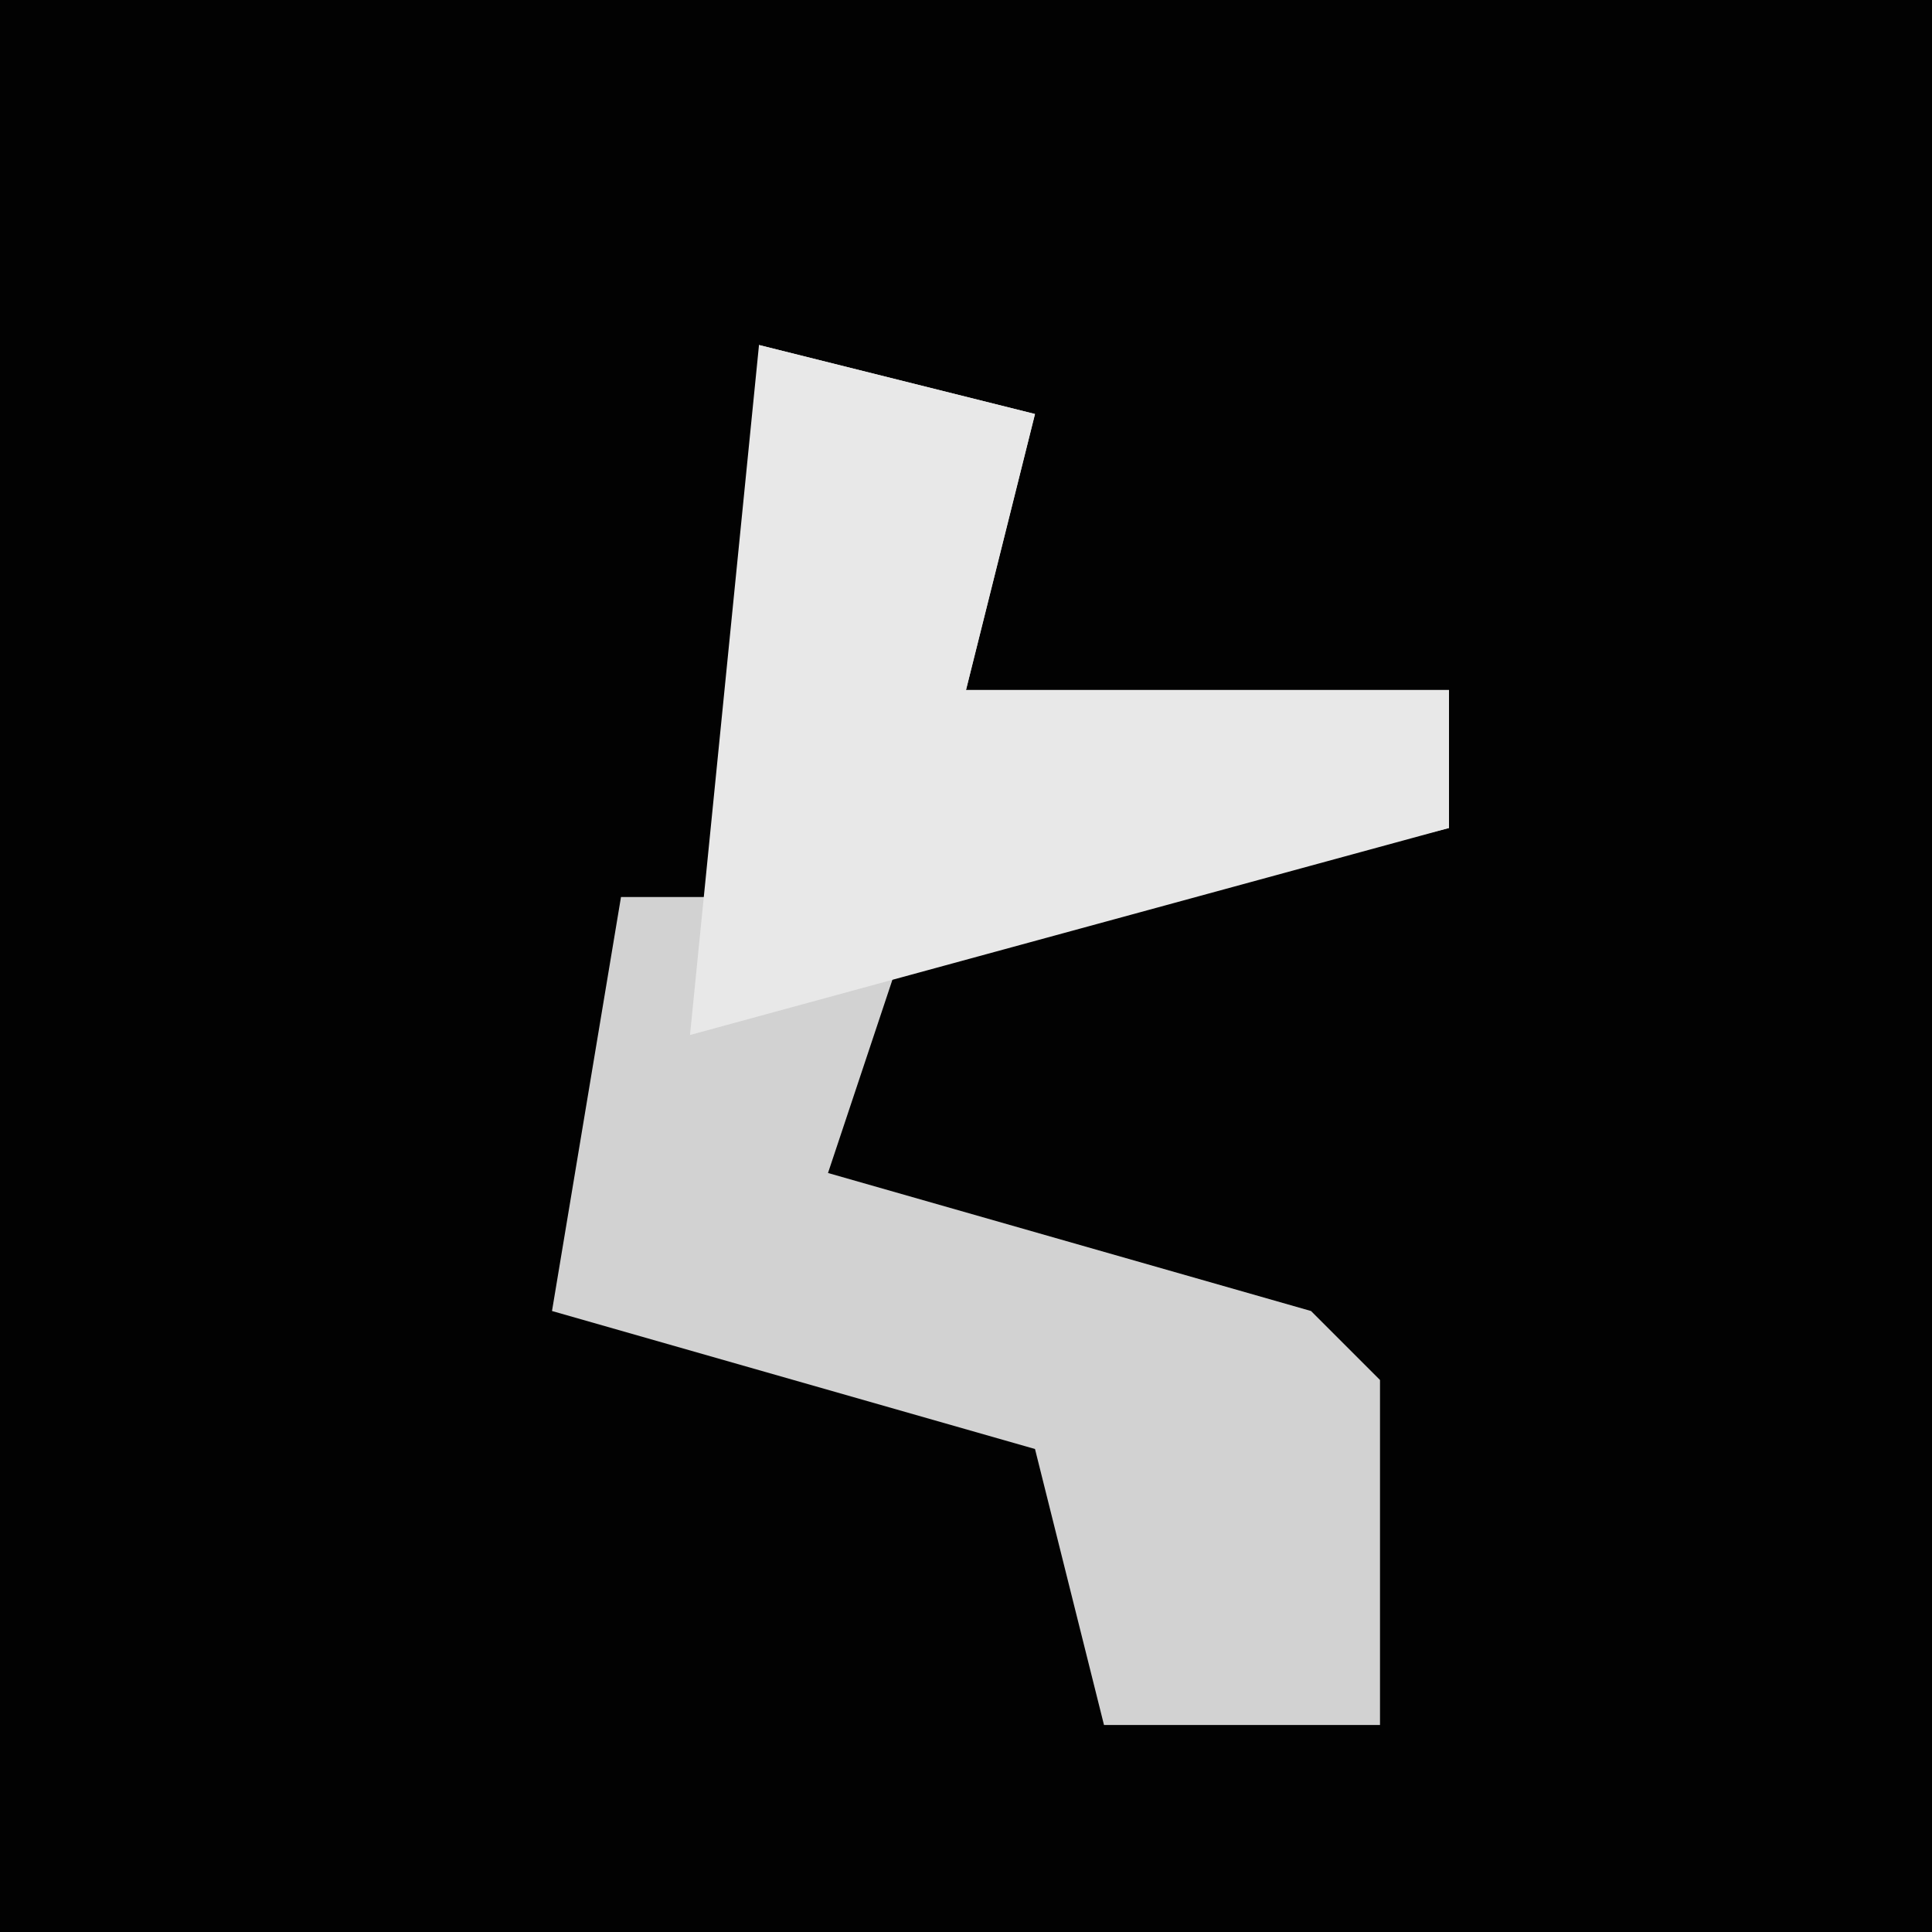 <?xml version="1.0" encoding="UTF-8"?>
<svg version="1.1" xmlns="http://www.w3.org/2000/svg" width="28" height="28">
<path d="M0,0 L28,0 L28,28 L0,28 Z " fill="#020202" transform="translate(0,0)"/>
<path d="M0,0 L4,1 L3,5 L10,5 L10,7 L2,9 L1,12 L8,14 L9,15 L9,20 L5,20 L4,16 L-3,14 L-2,8 L0,8 Z " fill="#D2D2D2" transform="translate(11,5)"/>
<path d="M0,0 L4,1 L3,5 L10,5 L10,7 L-1,10 Z " fill="#E8E8E8" transform="translate(11,5)"/>
</svg>
